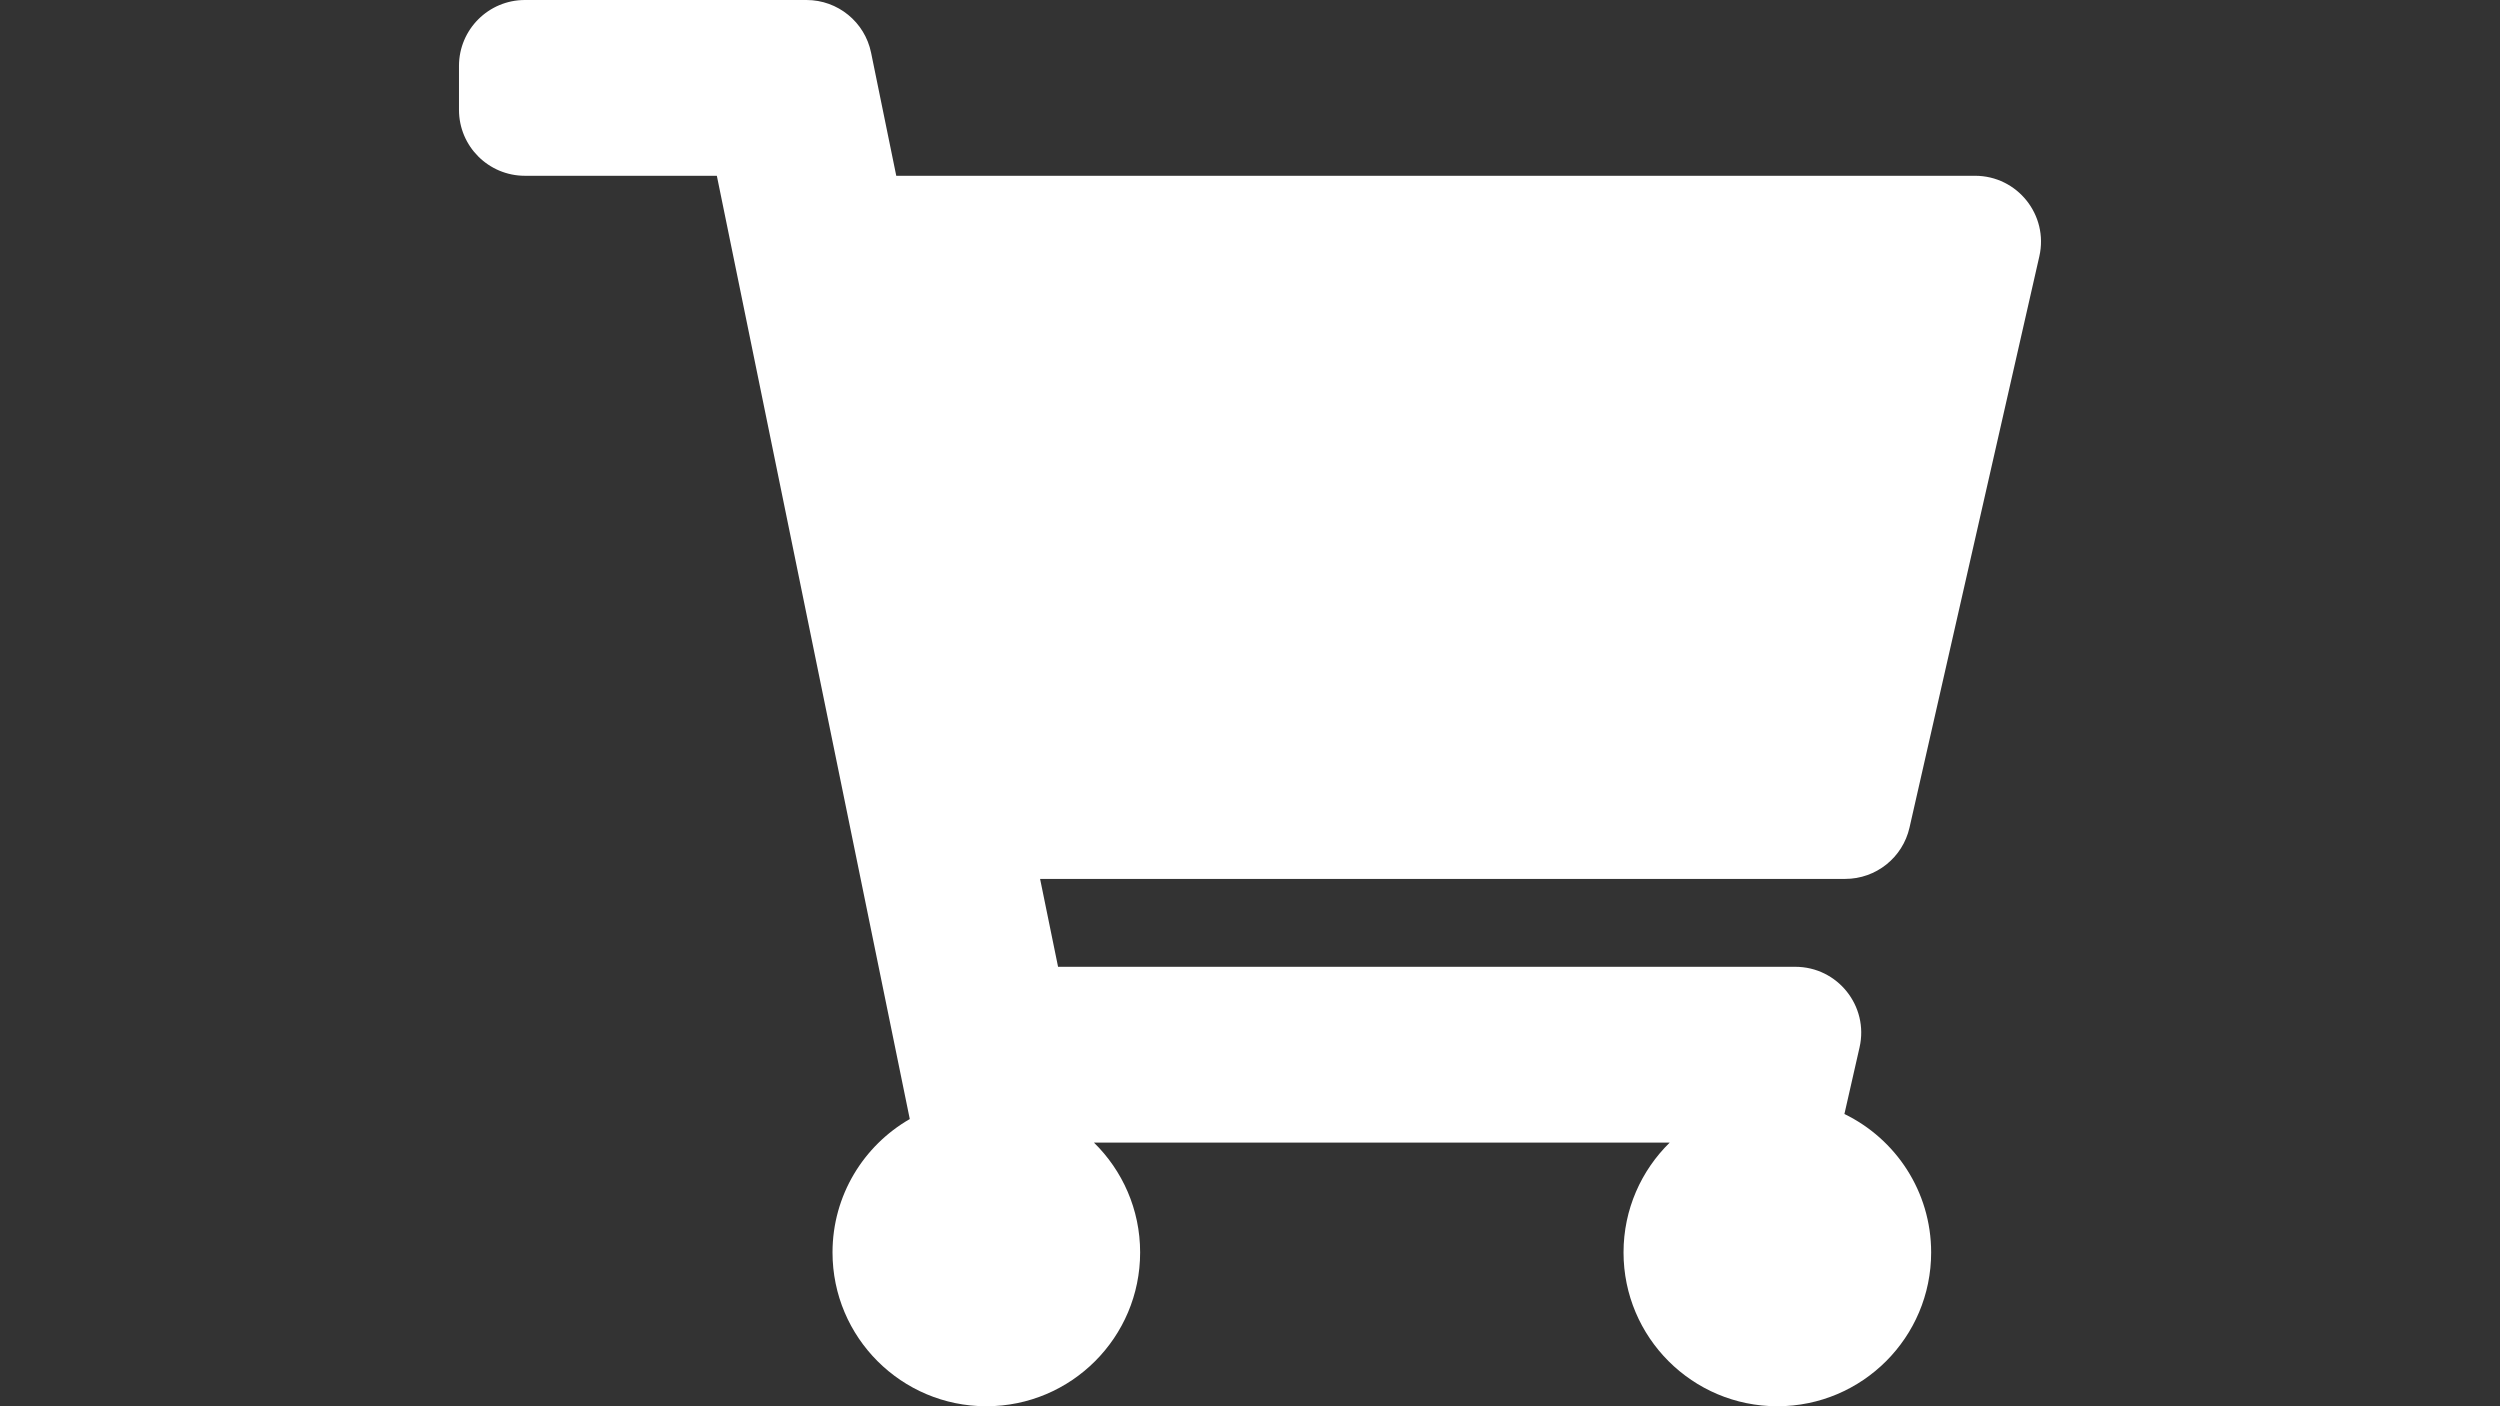 <?xml version="1.0" encoding="utf-8"?>
<!-- Generator: Adobe Illustrator 16.0.0, SVG Export Plug-In . SVG Version: 6.00 Build 0)  -->
<!DOCTYPE svg PUBLIC "-//W3C//DTD SVG 1.1//EN" "http://www.w3.org/Graphics/SVG/1.1/DTD/svg11.dtd">
<svg version="1.1" id="Layer_1" xmlns="http://www.w3.org/2000/svg" xmlns:xlink="http://www.w3.org/1999/xlink" x="0px" y="0px"
	 width="1920px" height="1080px" viewBox="0 0 1920 1080" enable-background="new 0 0 1920 1080" xml:space="preserve">
<rect x="0" y="0" width="1920" height="1080" fill="#333333" stroke="none"/>
<path fill="#FFFFFF" d="M1466.503,635.595l99.717-438.75c7.199-31.679-16.88-61.845-49.366-61.845H688.329l-19.334-94.521
	C664.177,16.919,643.446,0,619.397,0H403.125C375.165,0,352.5,22.665,352.5,50.625v33.75c0,27.96,22.665,50.625,50.625,50.625
	h147.409l148.18,724.434c-35.45,20.387-59.339,58.613-59.339,102.441c0,65.238,52.887,118.125,118.125,118.125
	s118.125-52.887,118.125-118.125c0-33.063-13.6-62.934-35.488-84.375h442.225c-21.887,21.441-35.486,51.313-35.486,84.375
	c0,65.238,52.887,118.125,118.125,118.125s118.125-52.887,118.125-118.125c0-46.77-27.186-87.185-66.612-106.323l11.638-51.207
	c7.199-31.679-16.879-61.845-49.365-61.845H812.591L798.785,675h618.353C1440.775,675,1461.266,658.644,1466.503,635.595z"/>
</svg>
